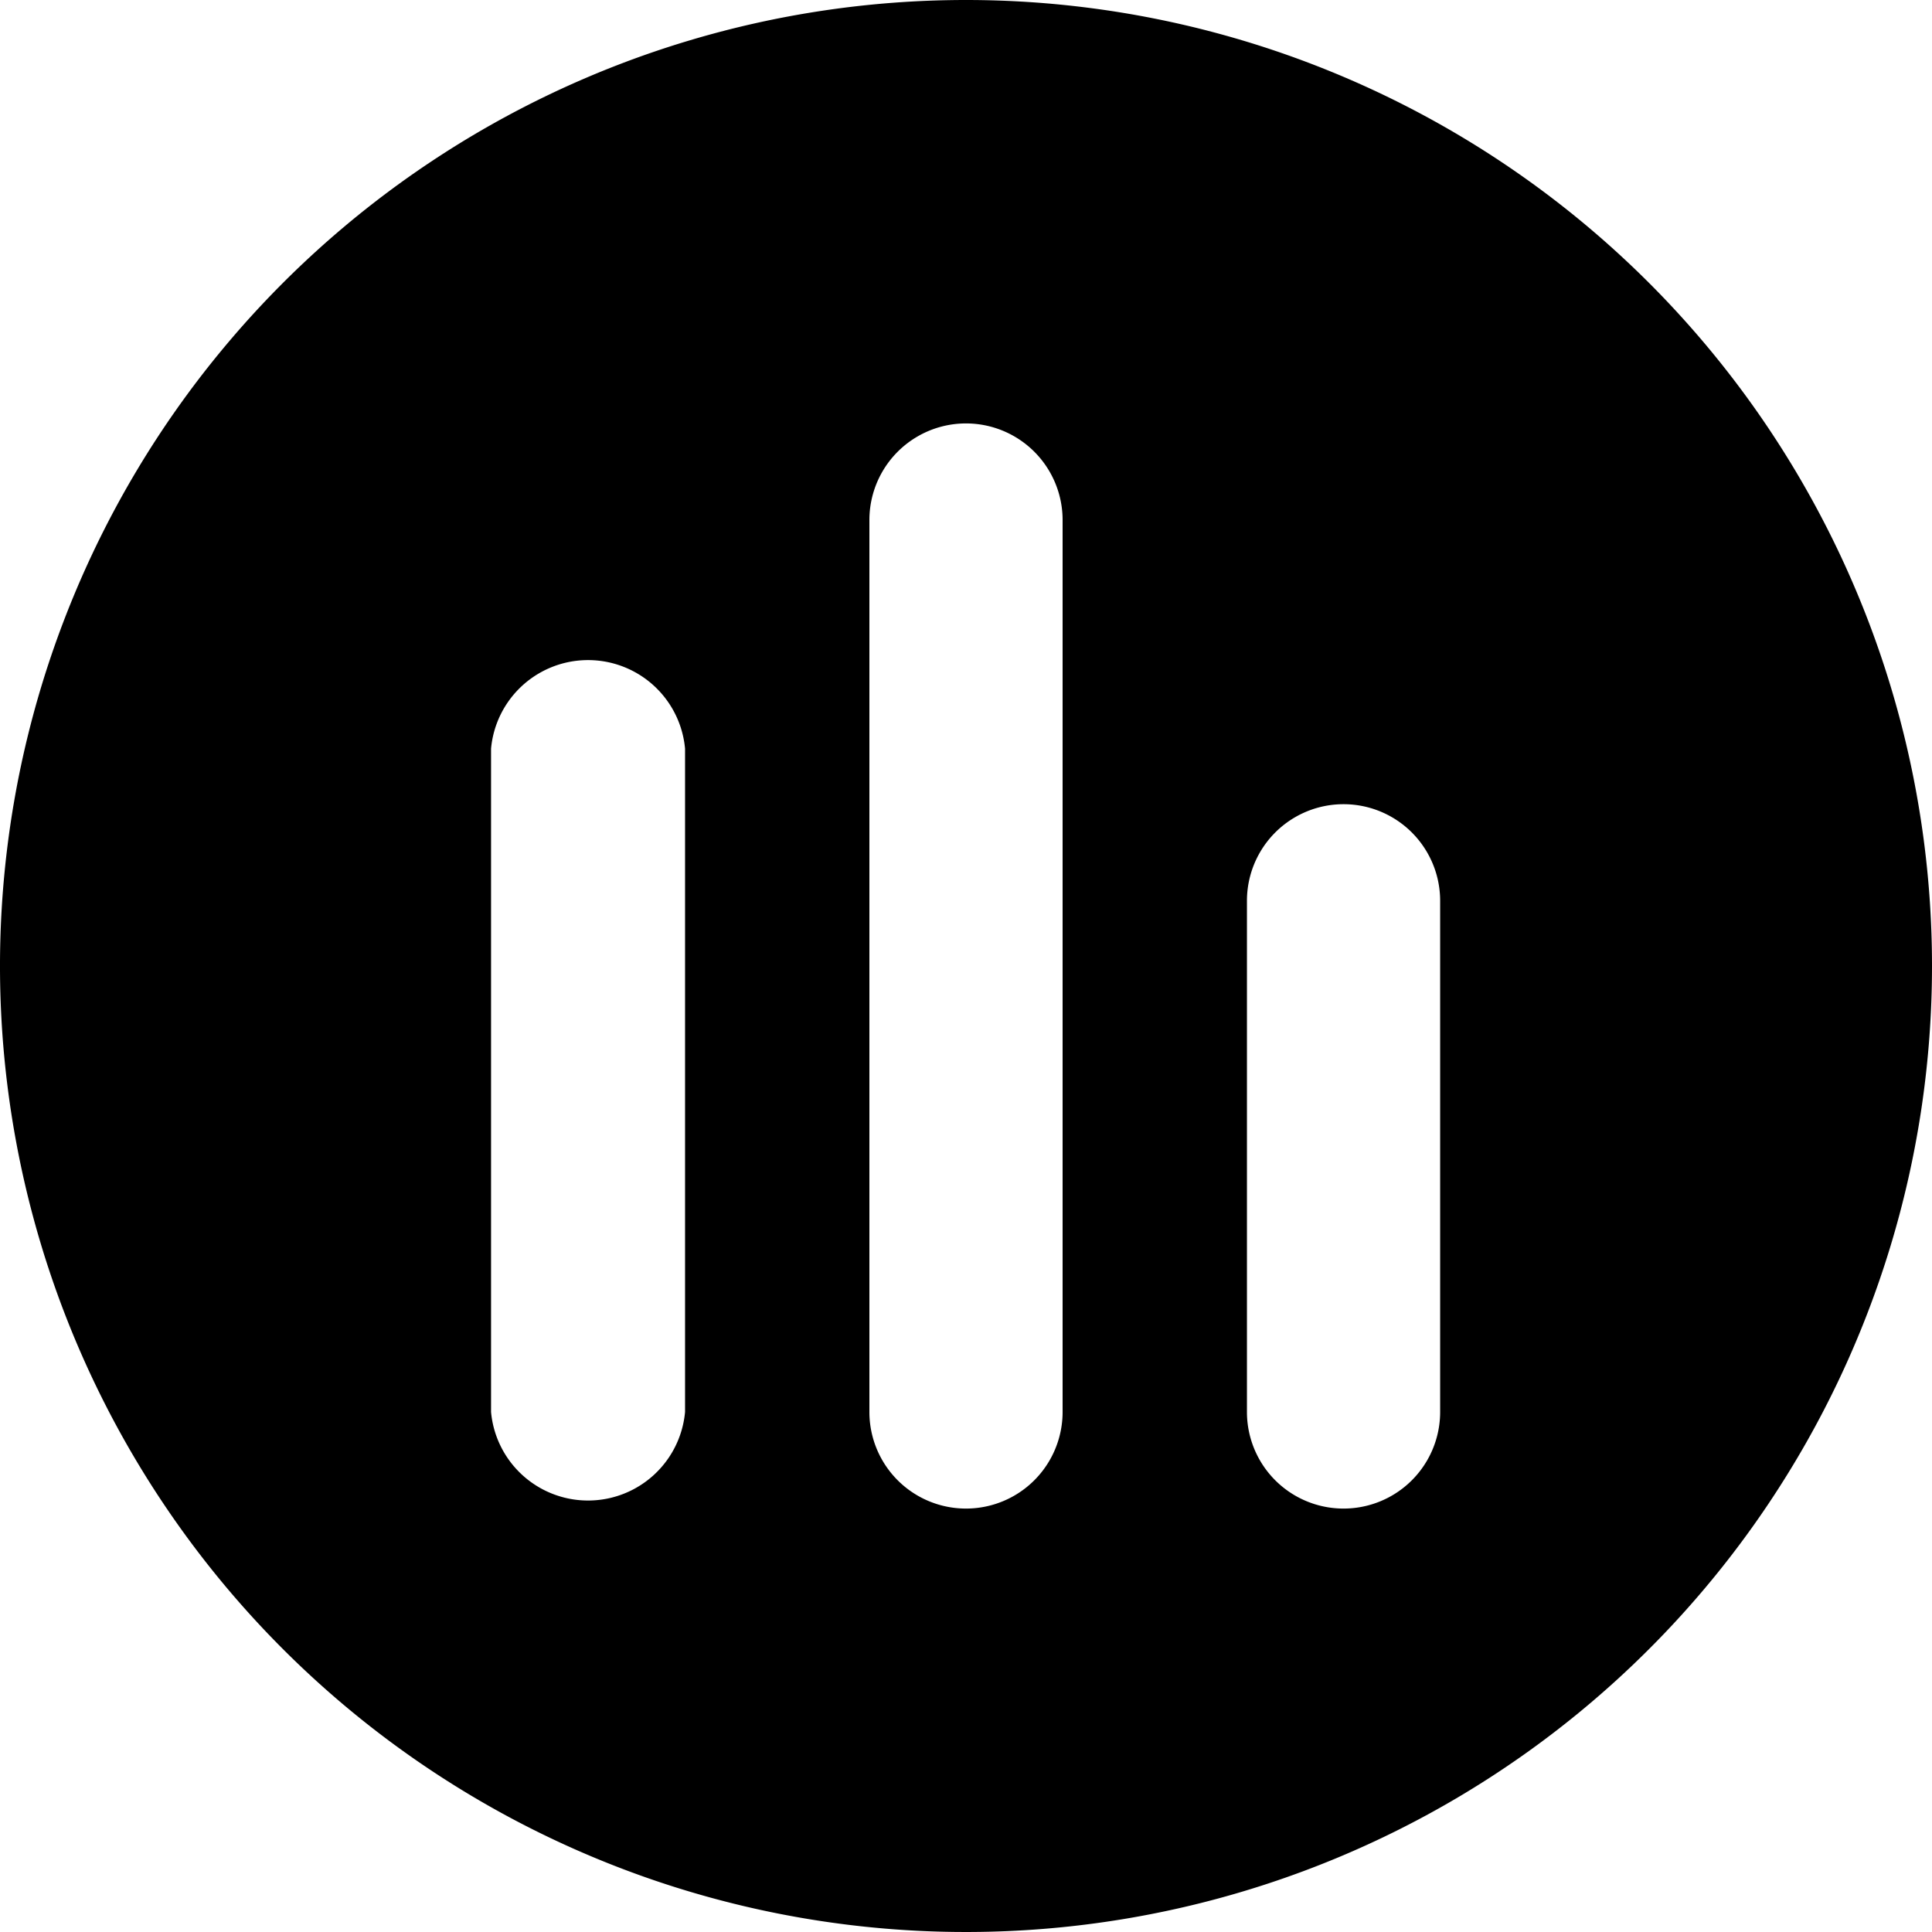 <svg id="_1" data-name="1" xmlns="http://www.w3.org/2000/svg" viewBox="0 0 24 24">
  <path
    d="M12,0A12,12,0,1,0,24,12,12,12,0,0,0,12,0ZM8.51,17.54a1.21,1.21,0,0,1-2.41,0V9.3a1.21,1.21,0,0,1,2.41,0Zm4.69,0a1.2,1.2,0,0,1-2.4,0V6.46a1.2,1.2,0,1,1,2.4,0Zm4.69,0a1.2,1.2,0,1,1-2.4,0V11.19a1.2,1.2,0,0,1,2.4,0Z" />
</svg>